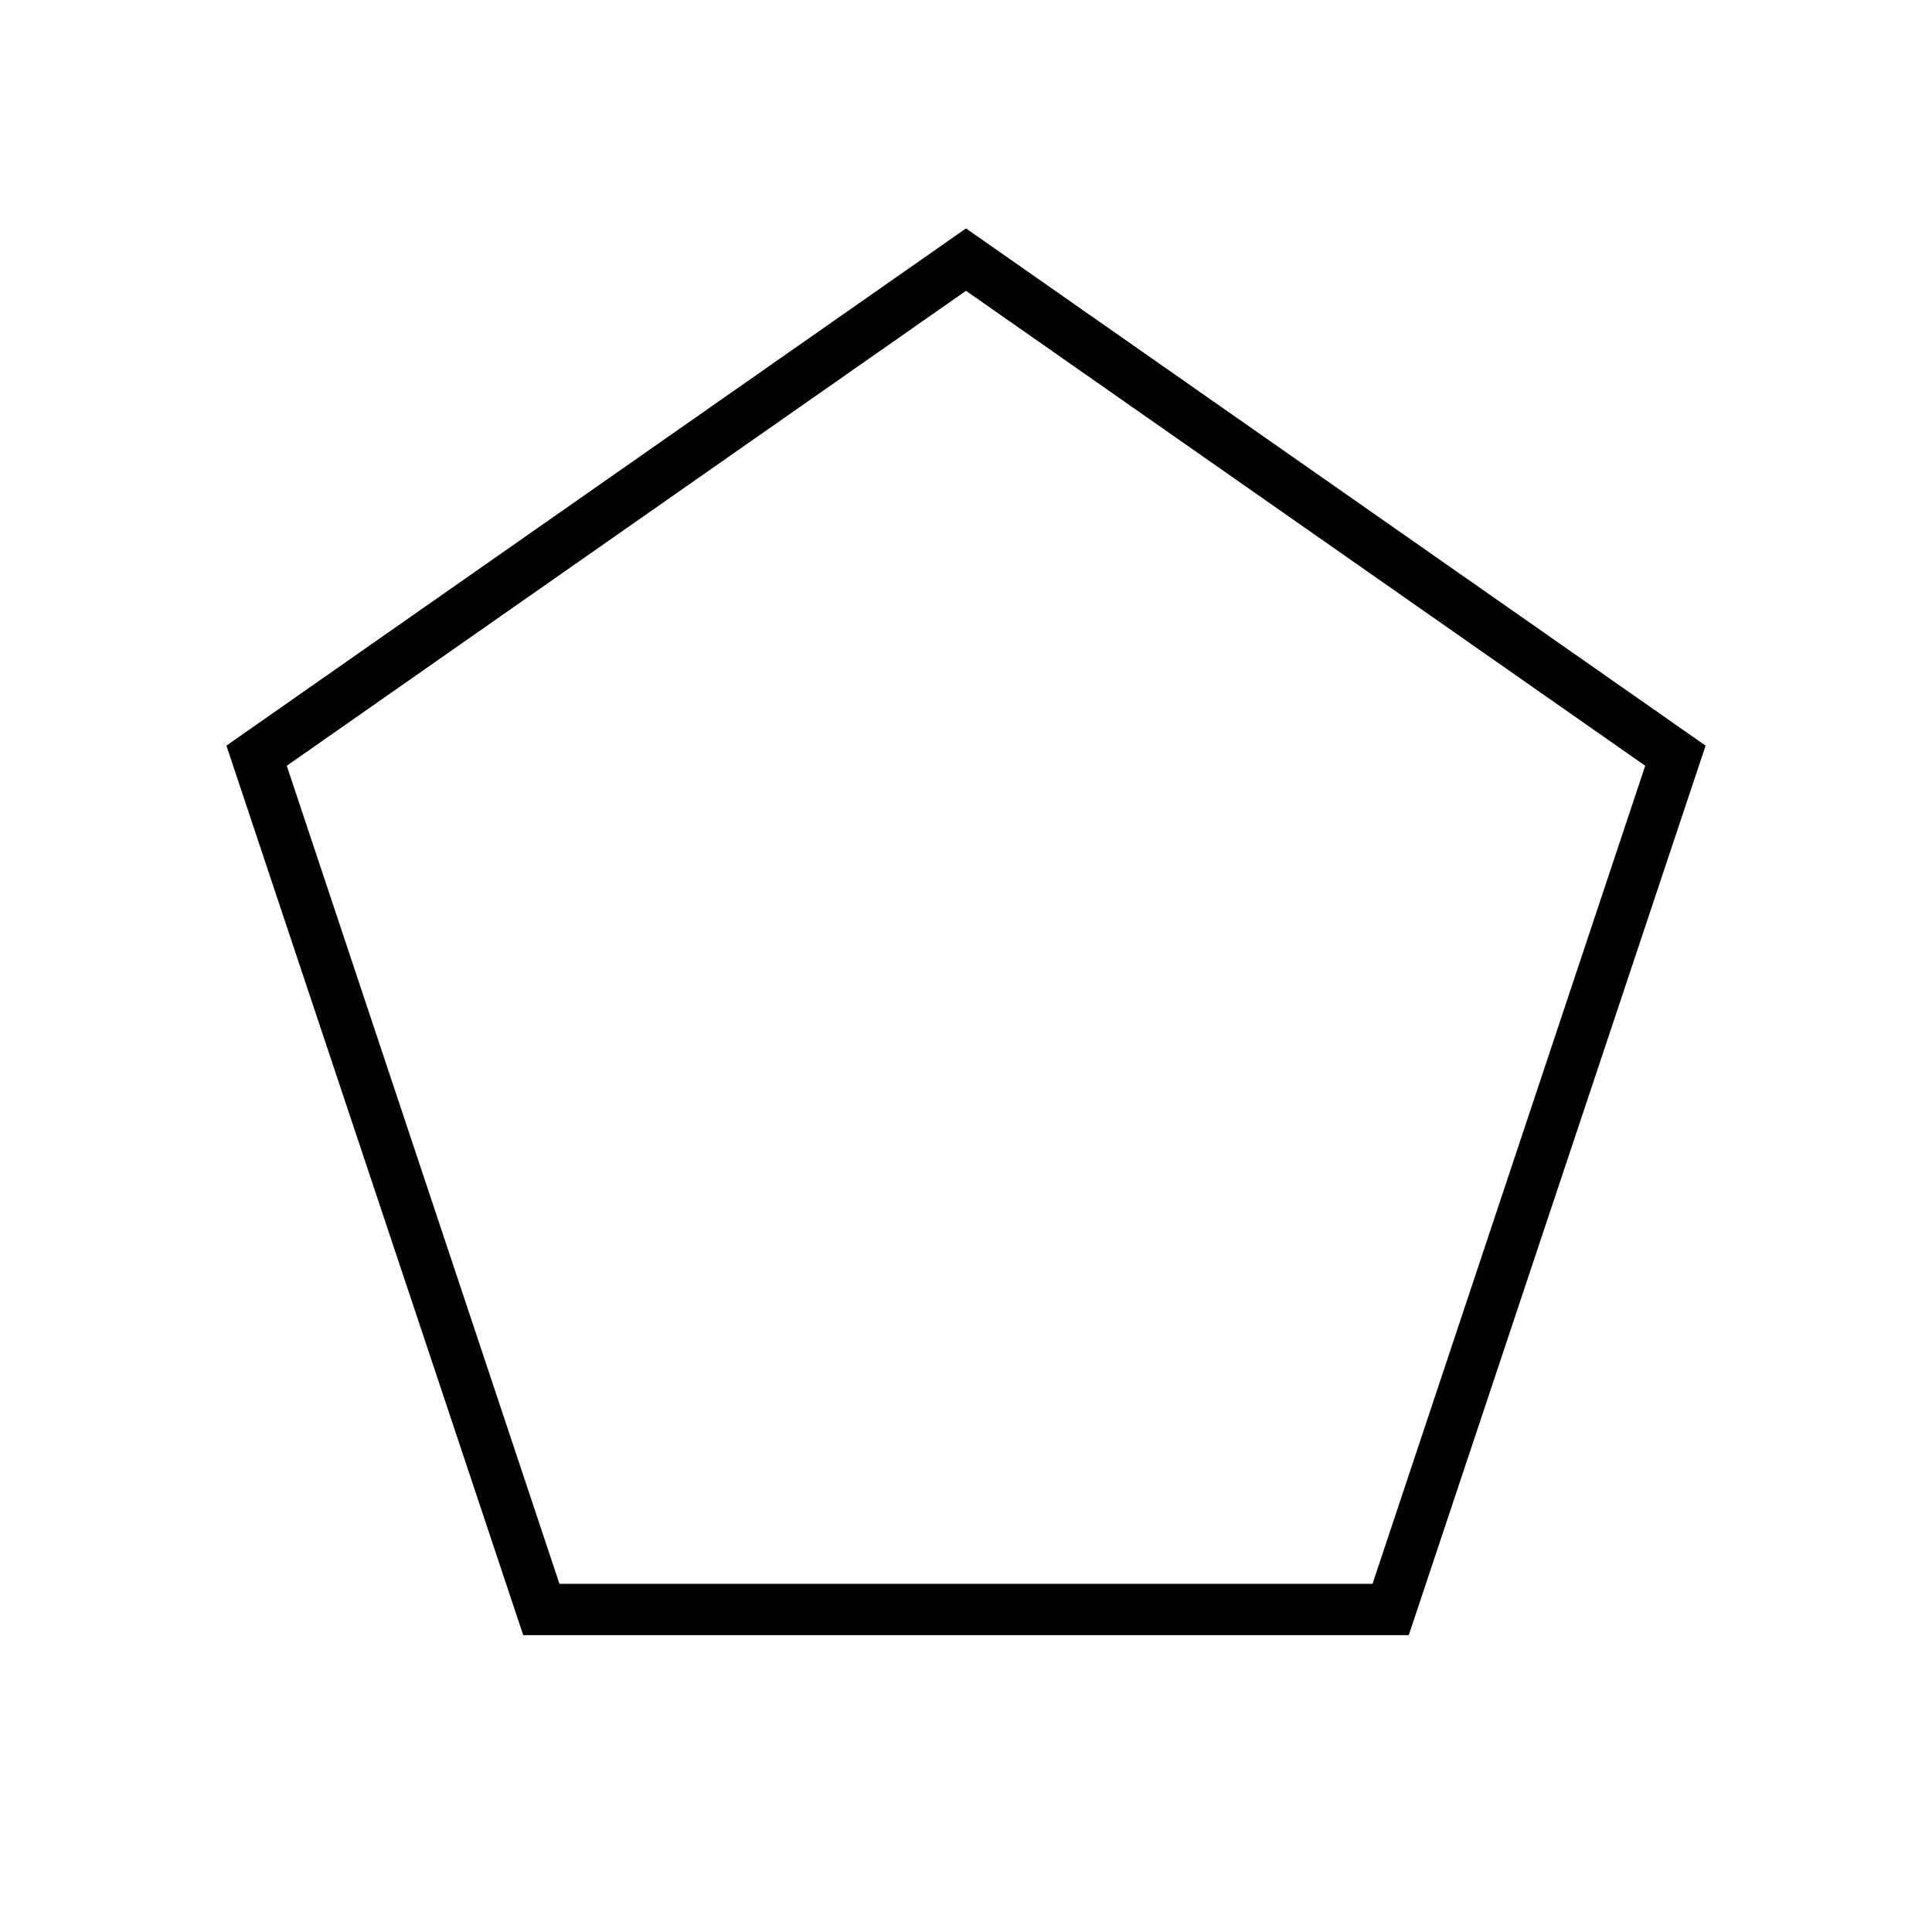 <svg xmlns="http://www.w3.org/2000/svg" height="24" viewBox="0 -960 960 960" width="24"><path d="M278-173h404l135.5-406.5-337.5-236-337.5 236L278-173Zm-18 25.5-147.5-442 367.5-257 367.5 257-147.5 442H260Zm220-347Z"/></svg>